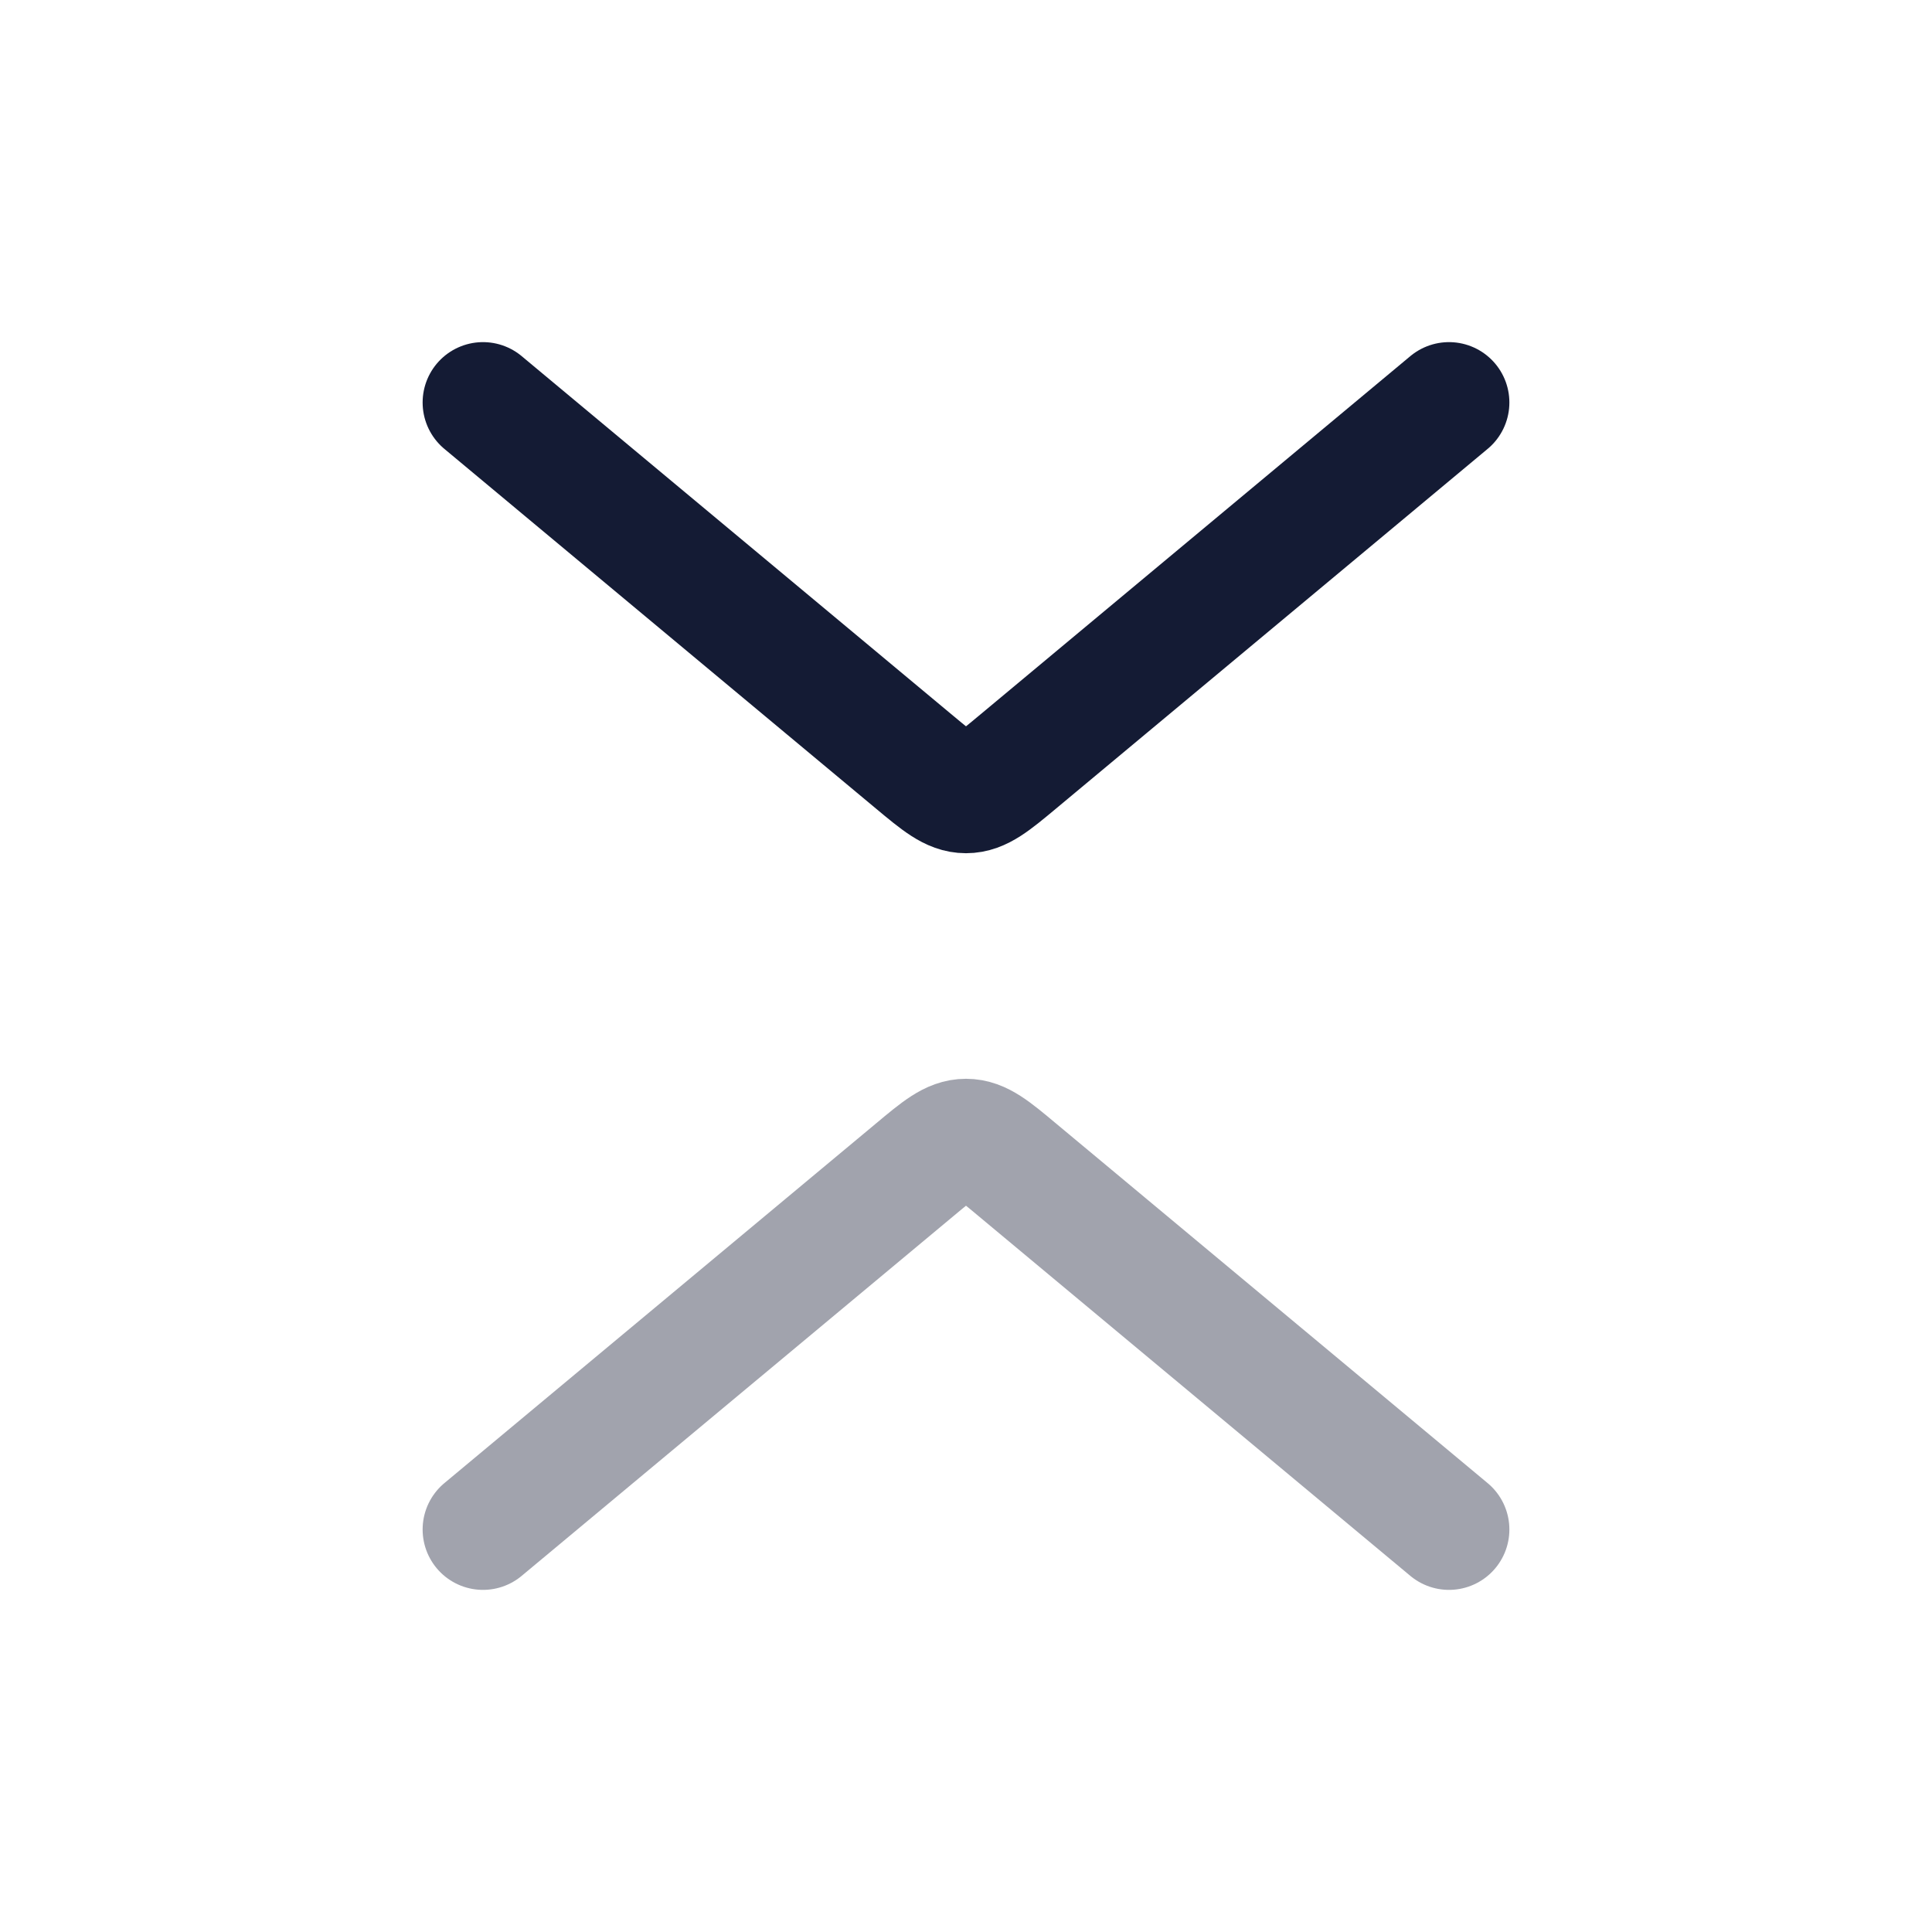 <svg width="24" height="24" viewBox="0 0 24 24" fill="none" xmlns="http://www.w3.org/2000/svg">
<path opacity="0.4" d="M6 19L11.36 14.534C11.666 14.278 11.819 14.151 12 14.151C12.181 14.151 12.334 14.278 12.64 14.534L18 19" stroke="#141B34" stroke-width="1.5" stroke-linecap="round" stroke-linejoin="round"/>
<path d="M6 5L11.36 9.467C11.666 9.722 11.819 9.849 12 9.849C12.181 9.849 12.334 9.722 12.64 9.467L18 5" stroke="#141B34" stroke-width="1.5" stroke-linecap="round" stroke-linejoin="round"/>
</svg>
